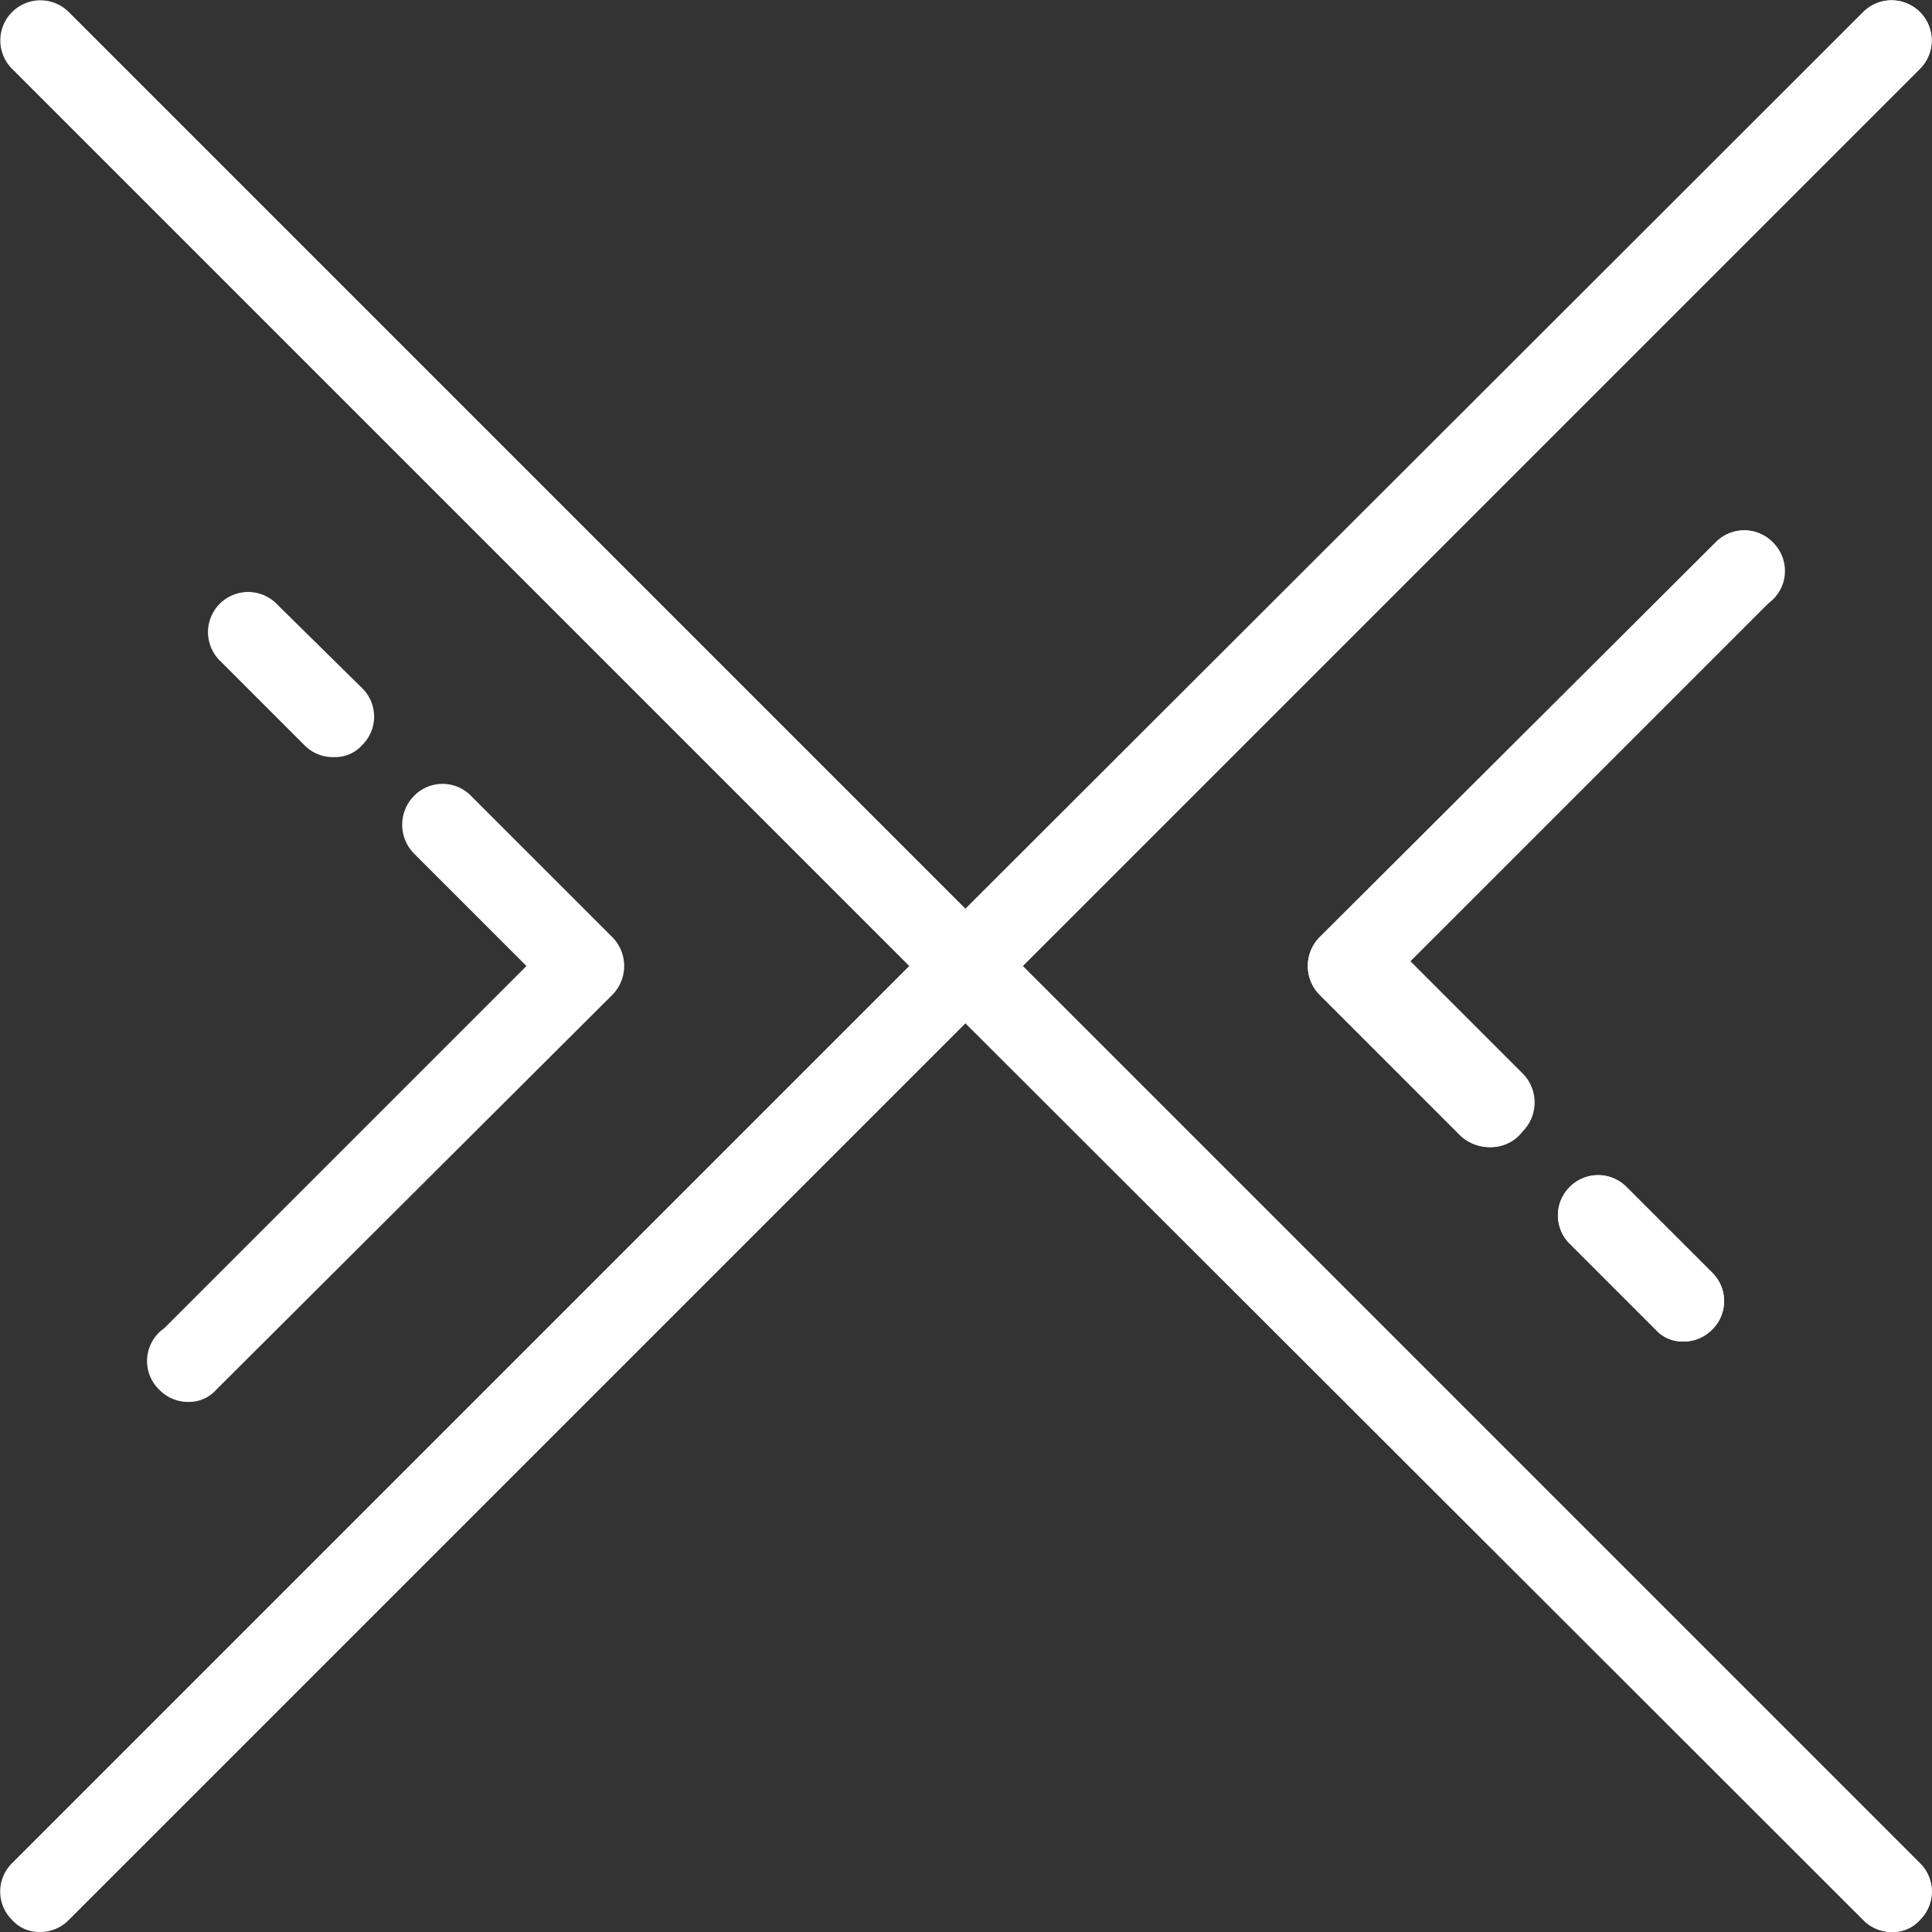 <svg xmlns="http://www.w3.org/2000/svg" viewBox="0 0 16 16"><rect x="0" y="0" width="16" height="16" fill="#333333" stroke="none"/><defs><style>.cls-1{fill:#fff;}</style></defs><title>close-btn</title><g id="Слой_2" data-name="Слой 2"><g id="layout"><path class="cls-1" d="M8.47,8,15.9.57A.33.33,0,0,0,15.43.1L8,7.53.57.1A.33.33,0,0,0,.1.57L7.53,8,.1,15.43a.33.33,0,0,0,0,.47.3.3,0,0,0,.23.1.33.33,0,0,0,.24-.1L8,8.47l7.43,7.43a.33.33,0,0,0,.24.1.3.3,0,0,0,.23-.1.33.33,0,0,0,0-.47Z"/><path class="cls-1" d="M14.68,4.49a.33.33,0,0,0-.47,0L10.93,7.76a.34.34,0,0,0,0,.48L12.1,9.41a.36.36,0,0,0,.24.09.33.33,0,0,0,.23-.09.34.34,0,0,0,0-.48L11.64,8l3-3A.33.33,0,0,0,14.68,4.49Z"/><path class="cls-1" d="M13,9.83a.33.33,0,0,0,0,.47l.71.71a.3.3,0,0,0,.23.1.33.33,0,0,0,.24-.1.33.33,0,0,0,0-.47l-.71-.71A.33.33,0,0,0,13,9.83Z"/><path class="cls-1" d="M1.32,11.51a.33.33,0,0,0,.24.1.3.3,0,0,0,.23-.1L5.07,8.24a.34.34,0,0,0,0-.48L3.9,6.59a.33.33,0,0,0-.47,0,.34.34,0,0,0,0,.48L4.36,8l-3,3A.33.33,0,0,0,1.32,11.51Z"/><path class="cls-1" d="M2.77,6.27A.3.3,0,0,0,3,6.17.33.33,0,0,0,3,5.7L2.29,5a.33.33,0,1,0-.47.47l.71.71A.33.33,0,0,0,2.77,6.27Z"/><path class="cls-1" d="M15.67,16a.33.33,0,0,1-.24-.1L7.76,8.24a.34.34,0,0,1,0-.48L15.43.1a.33.33,0,0,1,.47.47L8.47,8l7.43,7.43a.33.33,0,0,1,0,.47A.3.3,0,0,1,15.67,16Z"/><path class="cls-1" d="M12.34,9.5a.36.36,0,0,1-.24-.09L10.93,8.24a.34.34,0,0,1,0-.48l3.28-3.27a.33.33,0,1,1,.47.47l-3,3,.93.93a.34.34,0,0,1,0,.48A.33.33,0,0,1,12.34,9.5Z"/><path class="cls-1" d="M13.94,11.11a.3.3,0,0,1-.23-.1L13,10.3a.33.33,0,0,1,.47-.47l.71.71a.33.33,0,0,1,0,.47A.33.33,0,0,1,13.94,11.11Z"/></g></g></svg>